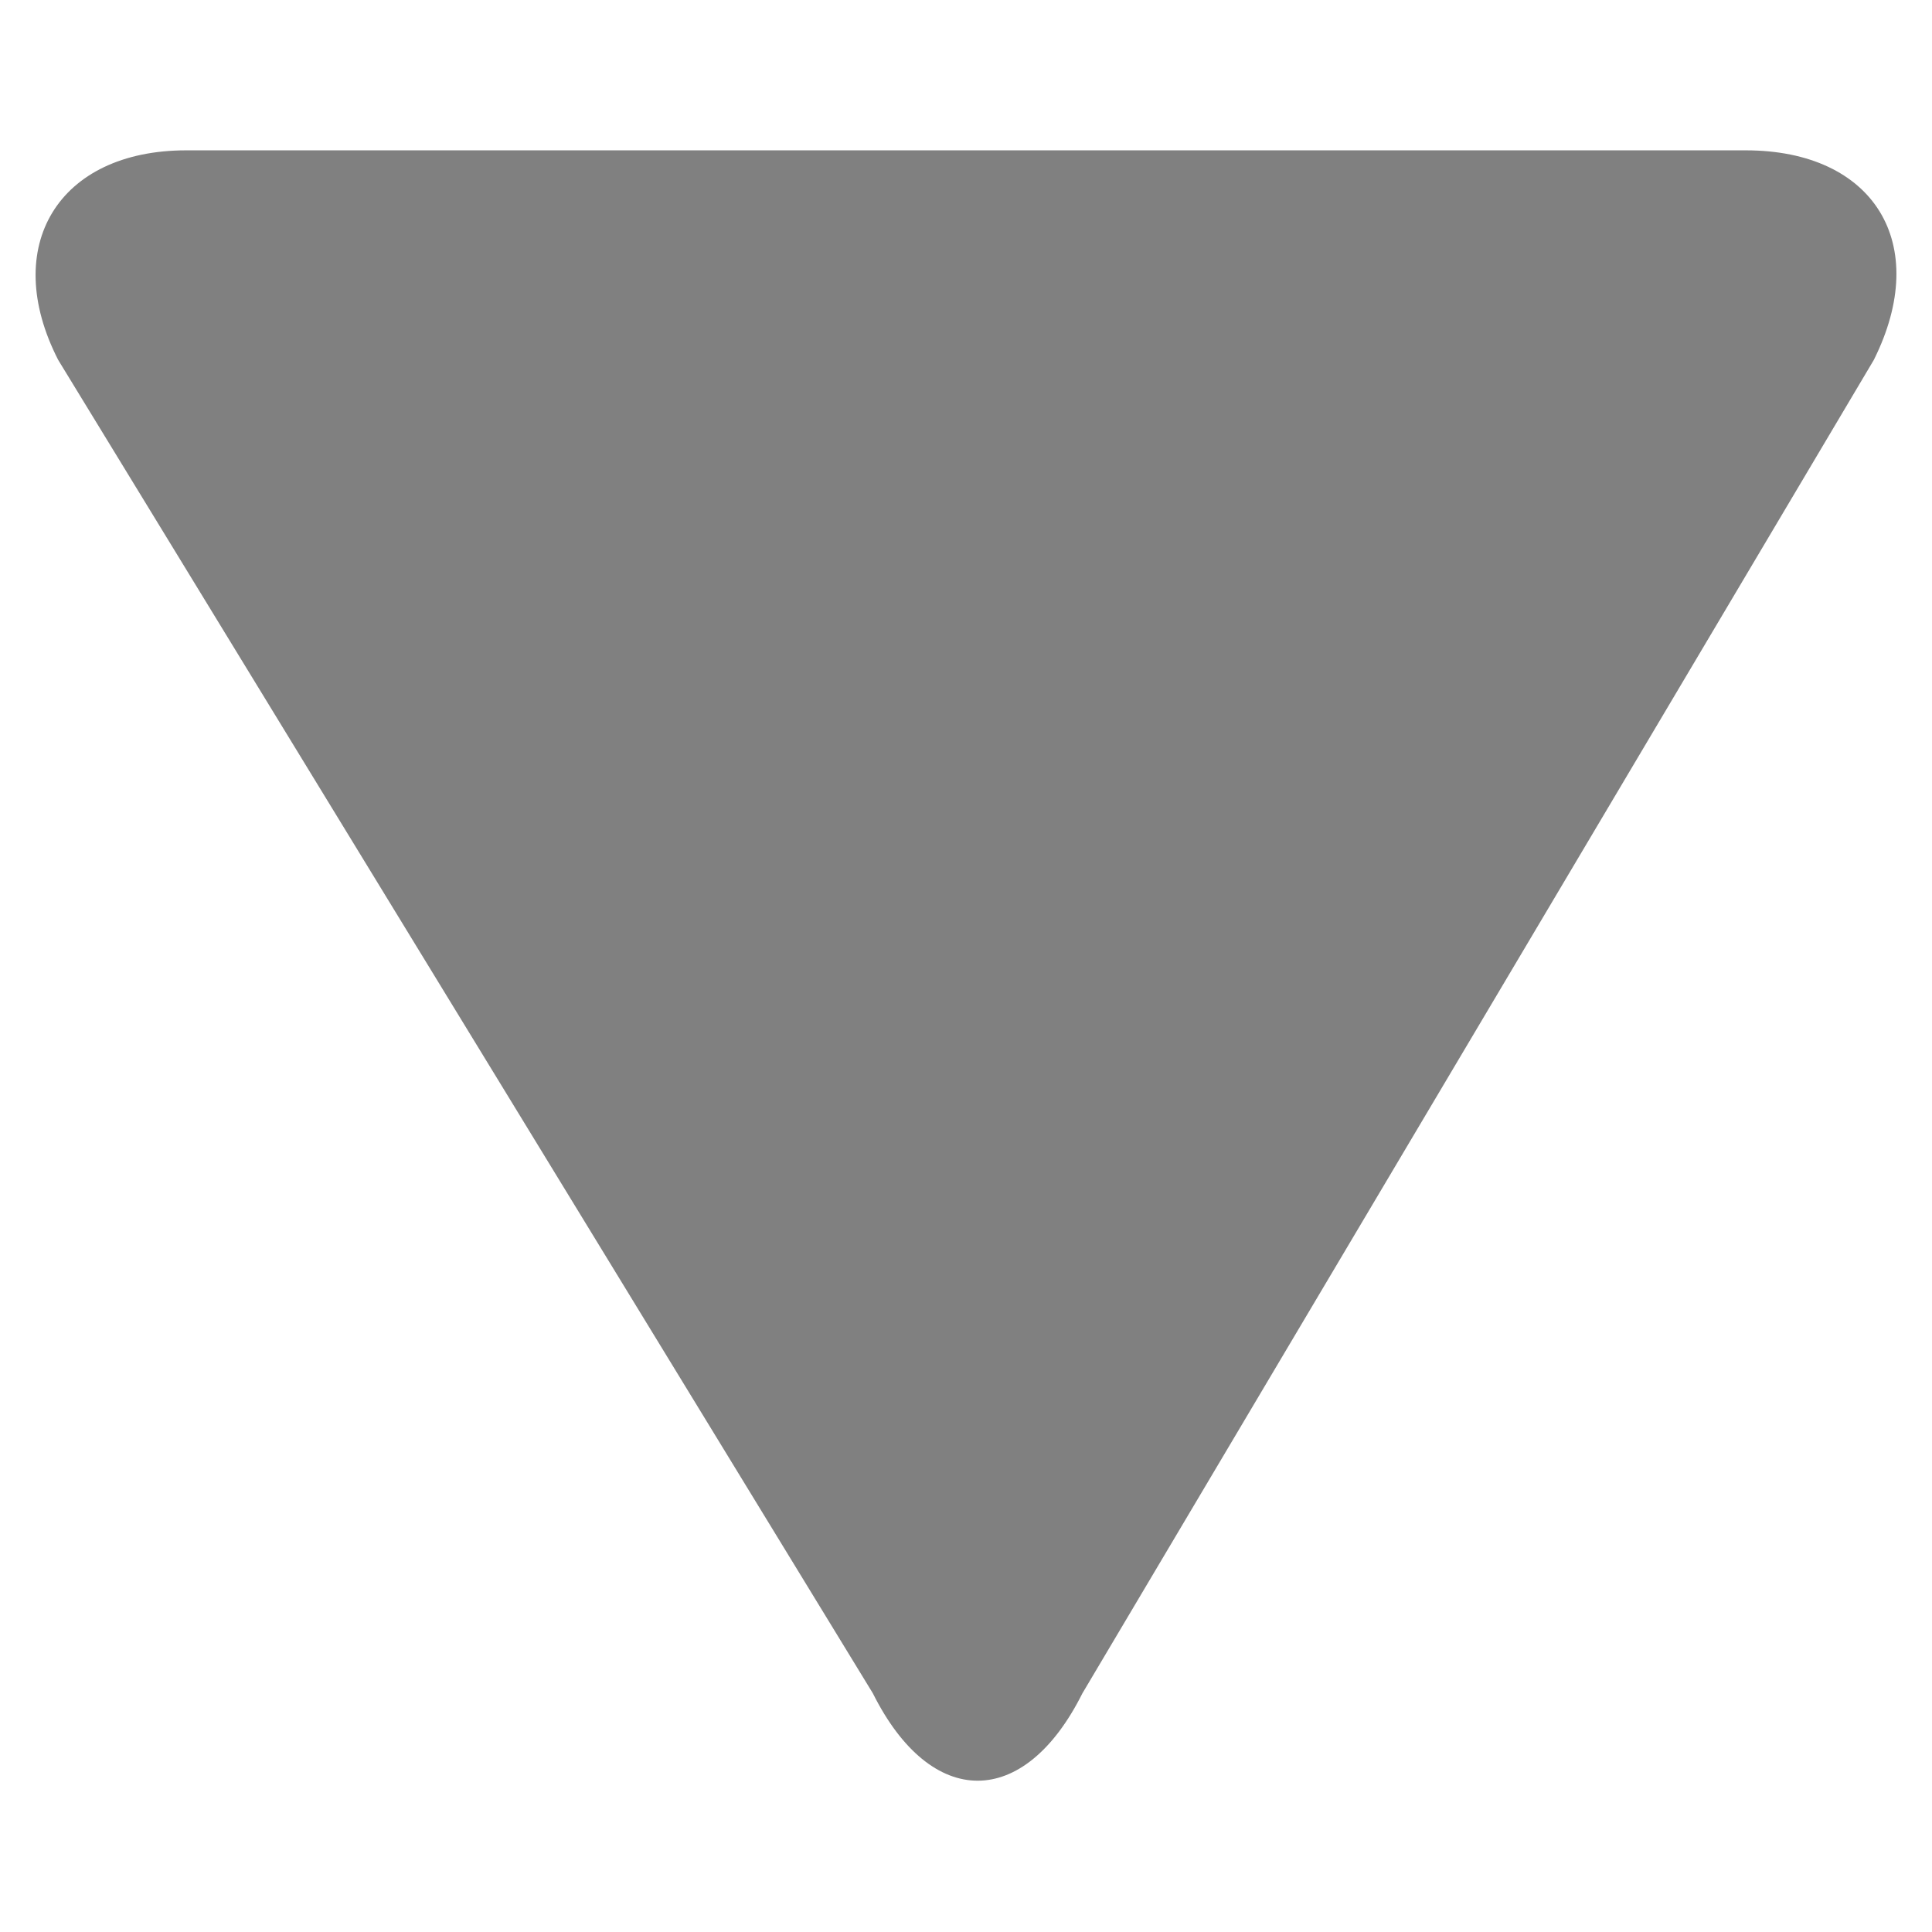 <svg xmlns="http://www.w3.org/2000/svg" xmlns:xlink="http://www.w3.org/1999/xlink" width="500" zoomAndPan="magnify" viewBox="0 0 375 375" height="500" preserveAspectRatio="xMidYMid meet" version="1.0"><path fill="rgb(50.2%, 50.2%, 50.2%)" d="M 363.703 69.867 L 210.09 328.68 C 204.441 339.98 197.102 345.633 189.758 345.633 C 182.418 345.633 175.074 339.98 169.426 328.68 L 11.297 69.867 C 0 47.828 11.297 29.18 36.145 29.18 L 338.855 29.18 C 363.703 29.18 375 47.262 363.703 69.867 Z M 363.703 69.867 " fill-opacity="1" fill-rule="nonzero"/></svg>